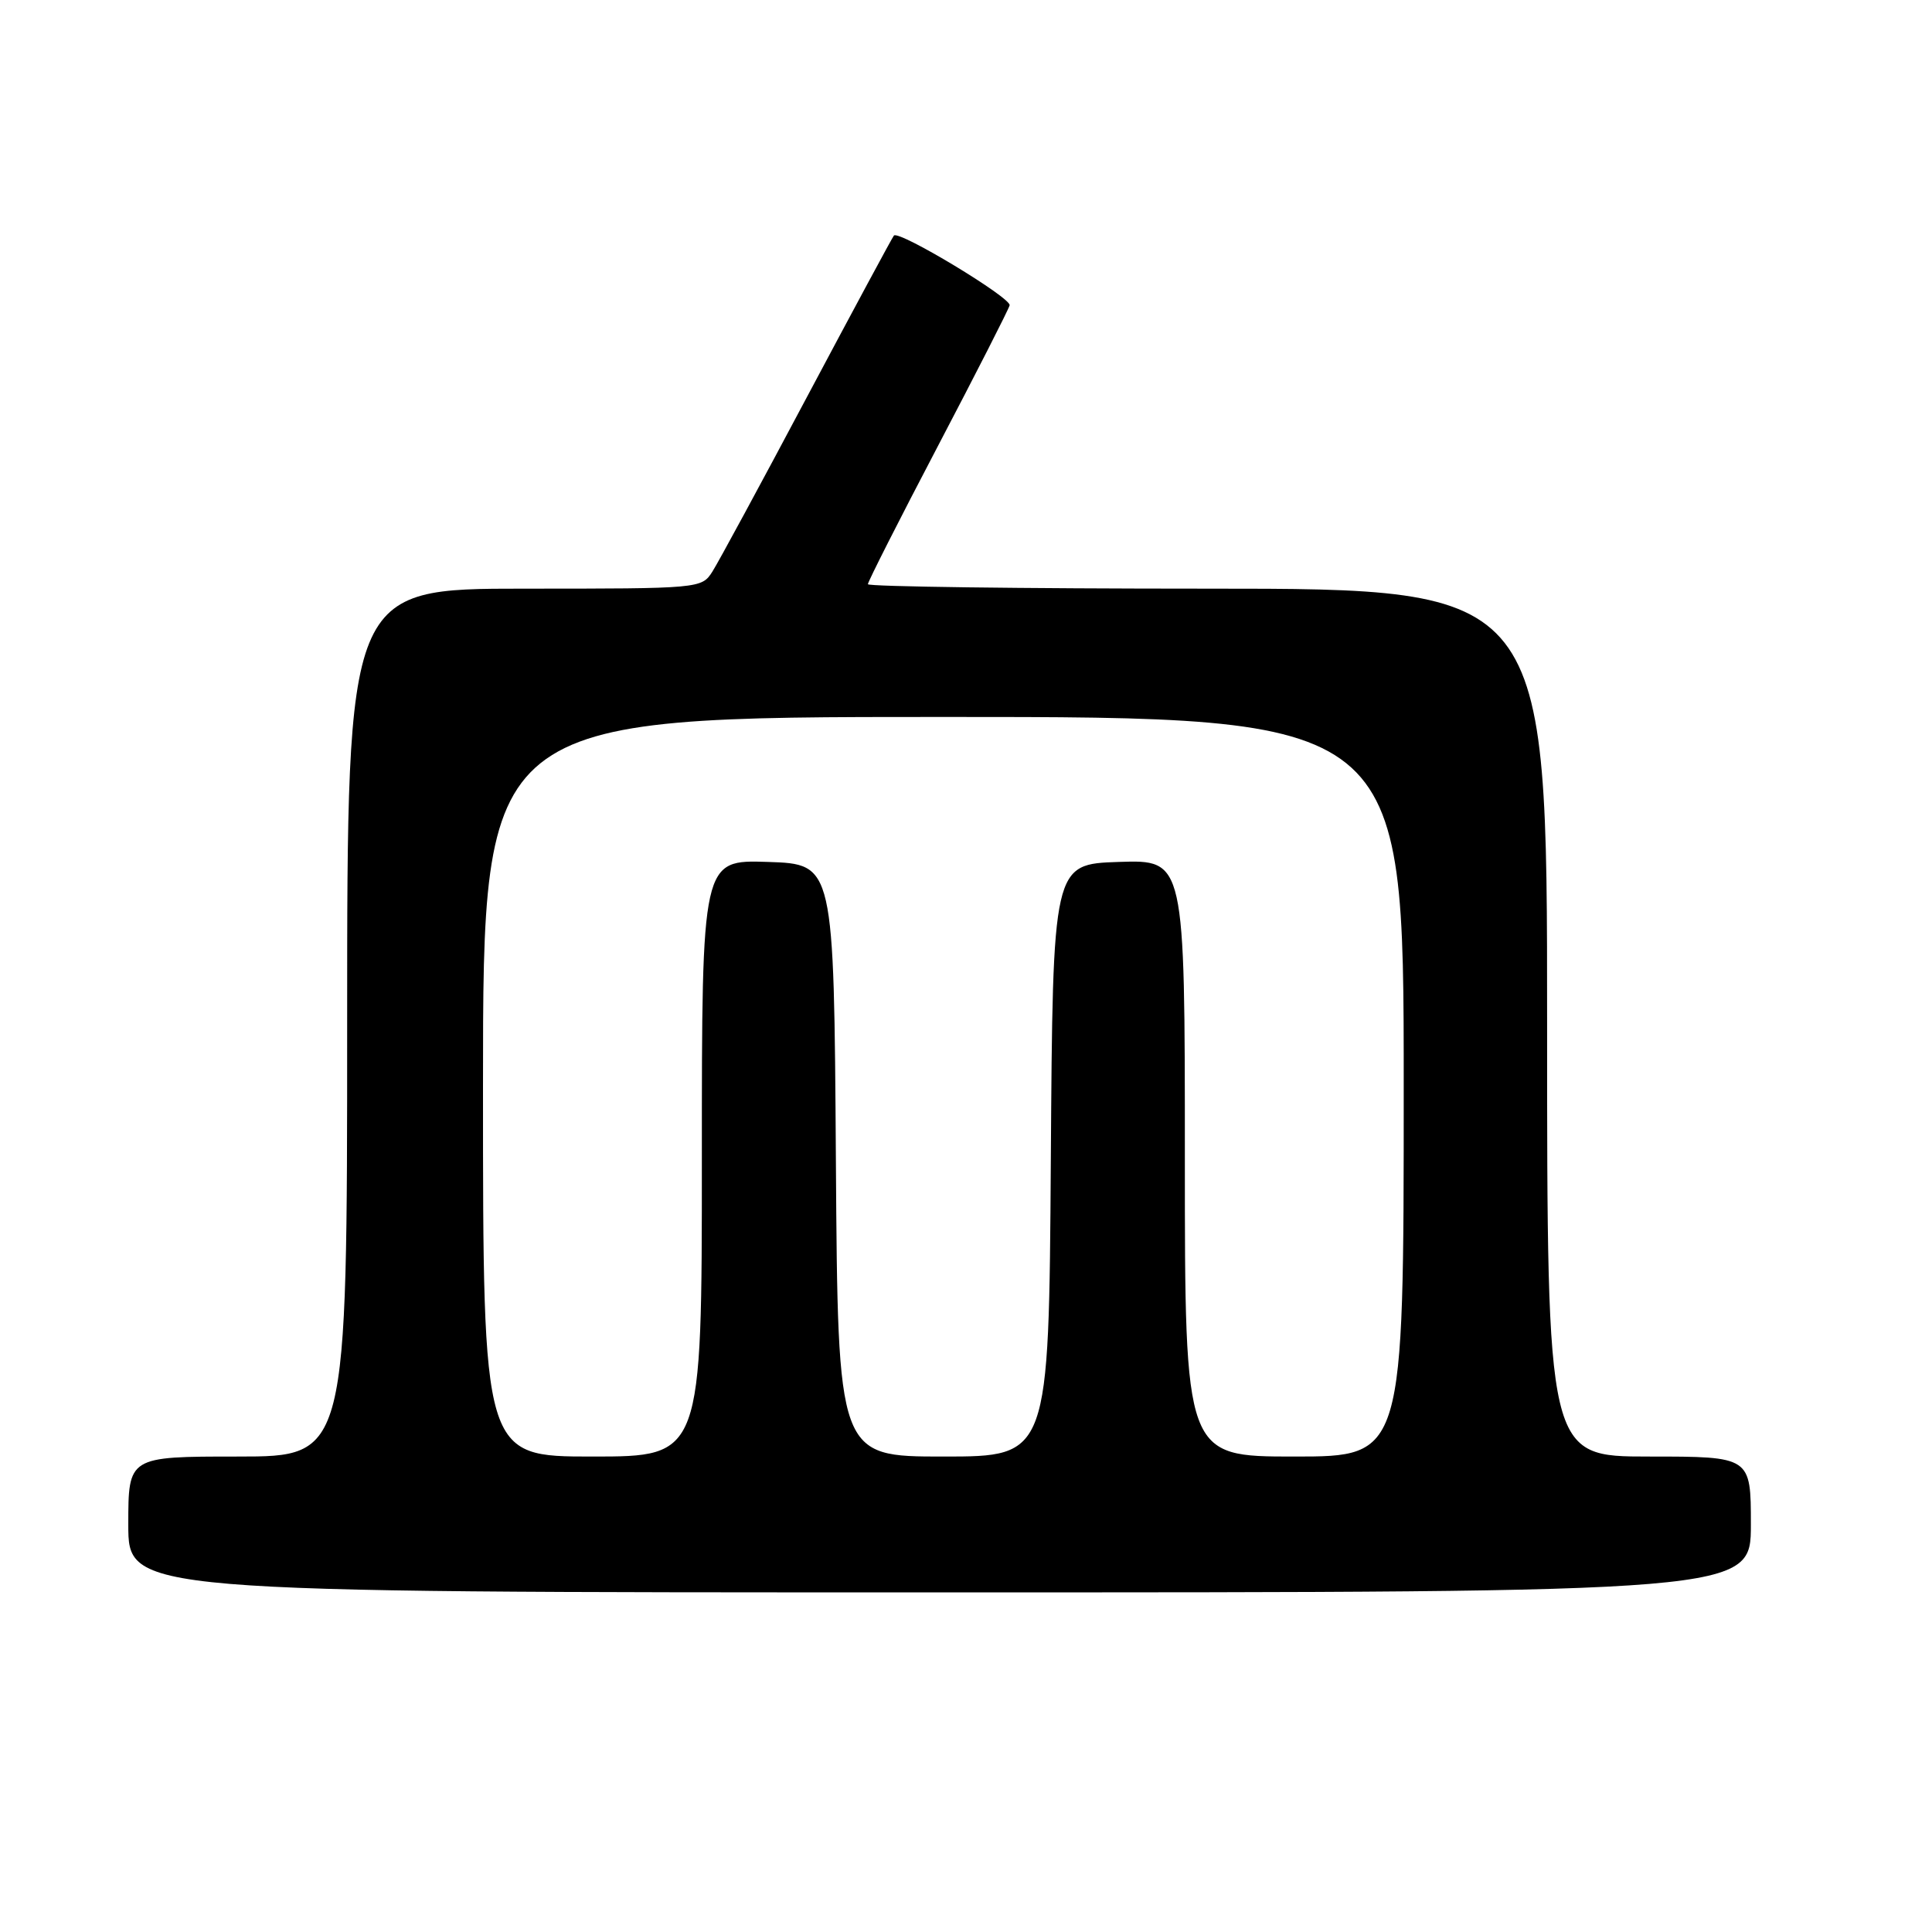 <?xml version="1.0" encoding="UTF-8" standalone="no"?>
<!DOCTYPE svg PUBLIC "-//W3C//DTD SVG 1.1//EN" "http://www.w3.org/Graphics/SVG/1.1/DTD/svg11.dtd" >
<svg xmlns="http://www.w3.org/2000/svg" xmlns:xlink="http://www.w3.org/1999/xlink" version="1.1" viewBox="0 0 256 256">
 <g >
 <path fill="currentColor"
d=" M 232.00 202.00 C 232.00 193.00 232.00 193.00 218.50 193.00 C 205.00 193.00 205.00 193.00 205.00 135.50 C 205.00 78.00 205.00 78.00 160.00 78.00 C 135.25 78.00 115.00 77.73 115.00 77.41 C 115.00 77.08 119.16 68.87 124.25 59.16 C 129.34 49.45 133.63 41.03 133.78 40.46 C 134.05 39.49 119.16 30.50 118.45 31.21 C 118.27 31.39 113.11 40.98 106.97 52.52 C 100.84 64.06 95.18 74.51 94.39 75.75 C 92.97 77.98 92.73 78.00 69.48 78.00 C 46.00 78.00 46.00 78.00 46.00 135.50 C 46.00 193.00 46.00 193.00 31.50 193.00 C 17.00 193.00 17.00 193.00 17.00 202.00 C 17.00 211.00 17.00 211.00 124.50 211.00 C 232.00 211.00 232.00 211.00 232.00 202.00 Z  M 64.00 144.00 C 64.00 95.00 64.00 95.00 125.00 95.00 C 186.00 95.00 186.00 95.00 186.00 144.00 C 186.00 193.00 186.00 193.00 171.50 193.00 C 157.00 193.00 157.00 193.00 157.00 153.46 C 157.00 113.92 157.00 113.92 148.25 114.21 C 139.50 114.50 139.50 114.50 139.24 153.75 C 138.98 193.00 138.98 193.00 125.00 193.00 C 111.02 193.00 111.02 193.00 110.76 153.75 C 110.50 114.50 110.50 114.50 101.75 114.21 C 93.00 113.92 93.00 113.92 93.00 153.46 C 93.00 193.00 93.00 193.00 78.50 193.00 C 64.00 193.00 64.00 193.00 64.00 144.00 Z "/>
</g>
</svg>